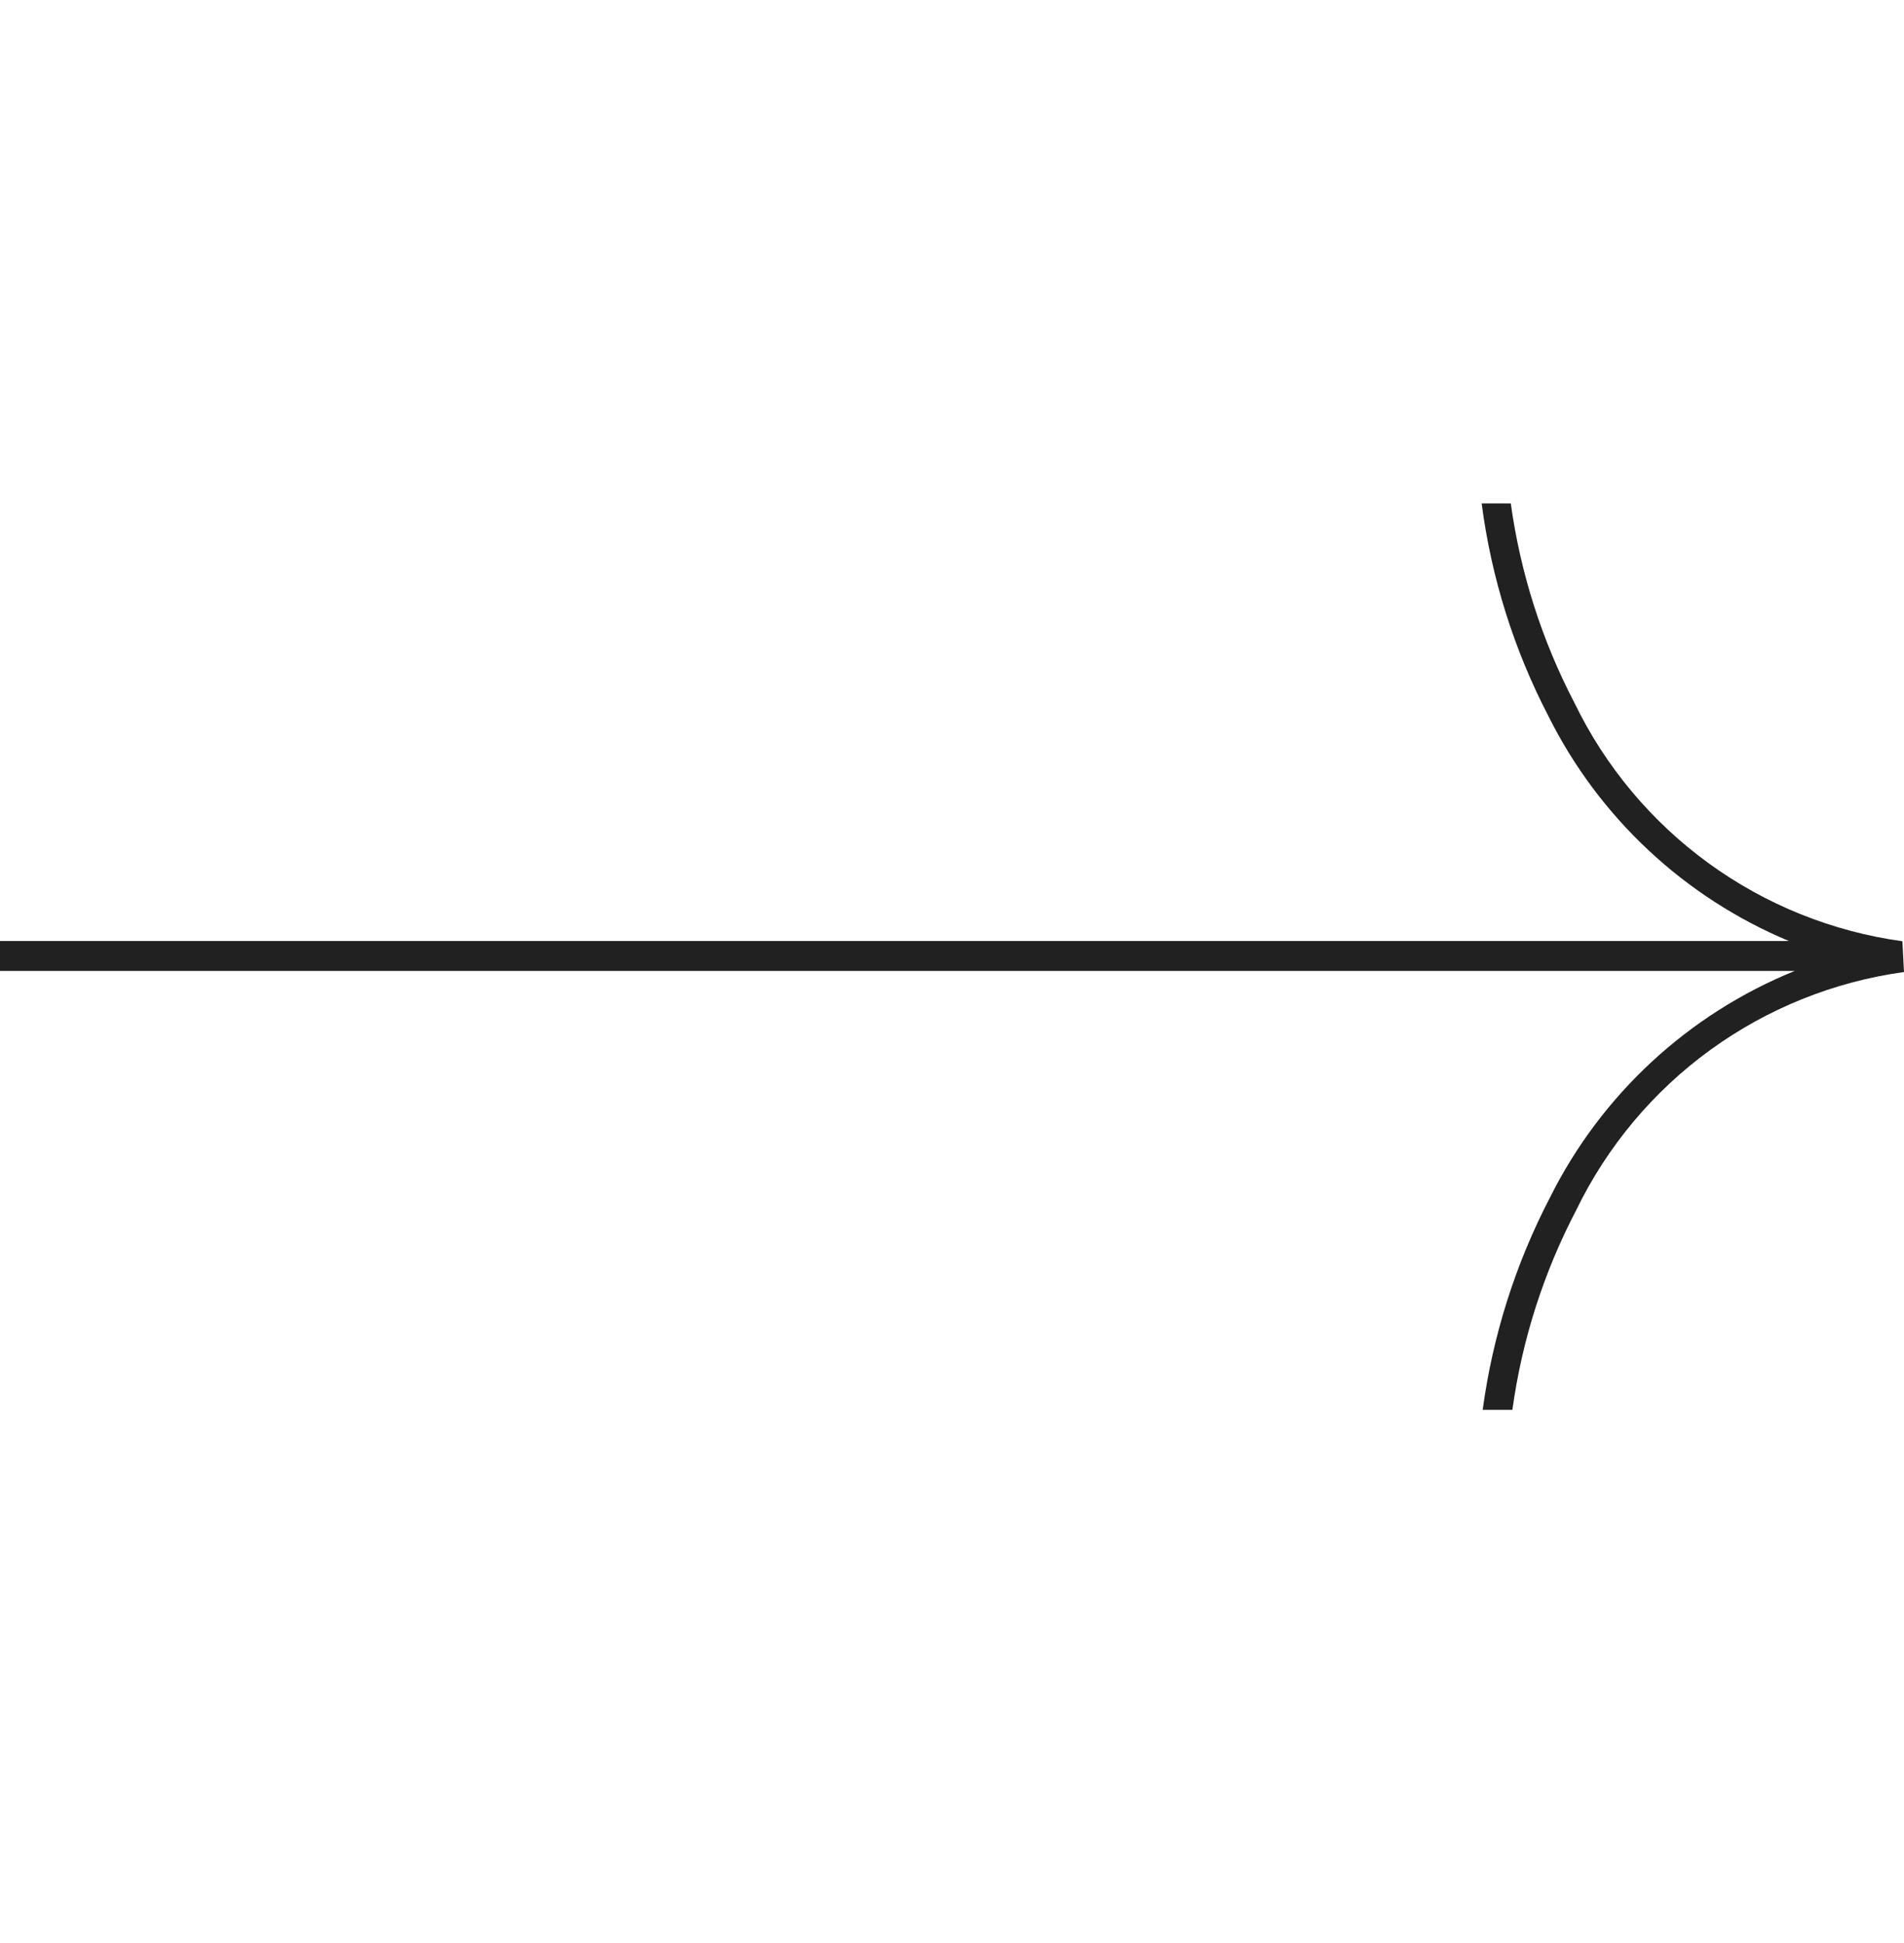 <svg width="50" height="51" viewBox="0 0 50 51" fill="none" xmlns="http://www.w3.org/2000/svg">
<g clip-path="url(#clip0_1_83)">
<path d="M50 25.514C48.162 25.767 46.415 26.47 44.913 27.559C43.412 28.649 42.203 30.093 41.393 31.762C40.536 33.4 39.968 35.174 39.716 37.005H38.936C39.199 35.058 39.798 33.17 40.706 31.427C42.053 28.731 44.337 26.618 47.131 25.485H0V24.7H46.978C44.234 23.554 41.993 21.46 40.664 18.8C39.757 17.055 39.163 15.165 38.909 13.214L39.674 13.214C39.927 15.045 40.494 16.818 41.349 18.455C42.159 20.125 43.369 21.569 44.87 22.659C46.372 23.75 48.12 24.453 49.958 24.706L50 25.514Z" fill="#212121"/>
</g>
<defs>
<clipPath id="clip0_1_83">
<rect width="50" height="23.79" fill="white" transform="translate(0 13.214)"/>
</clipPath>
</defs>
</svg>
